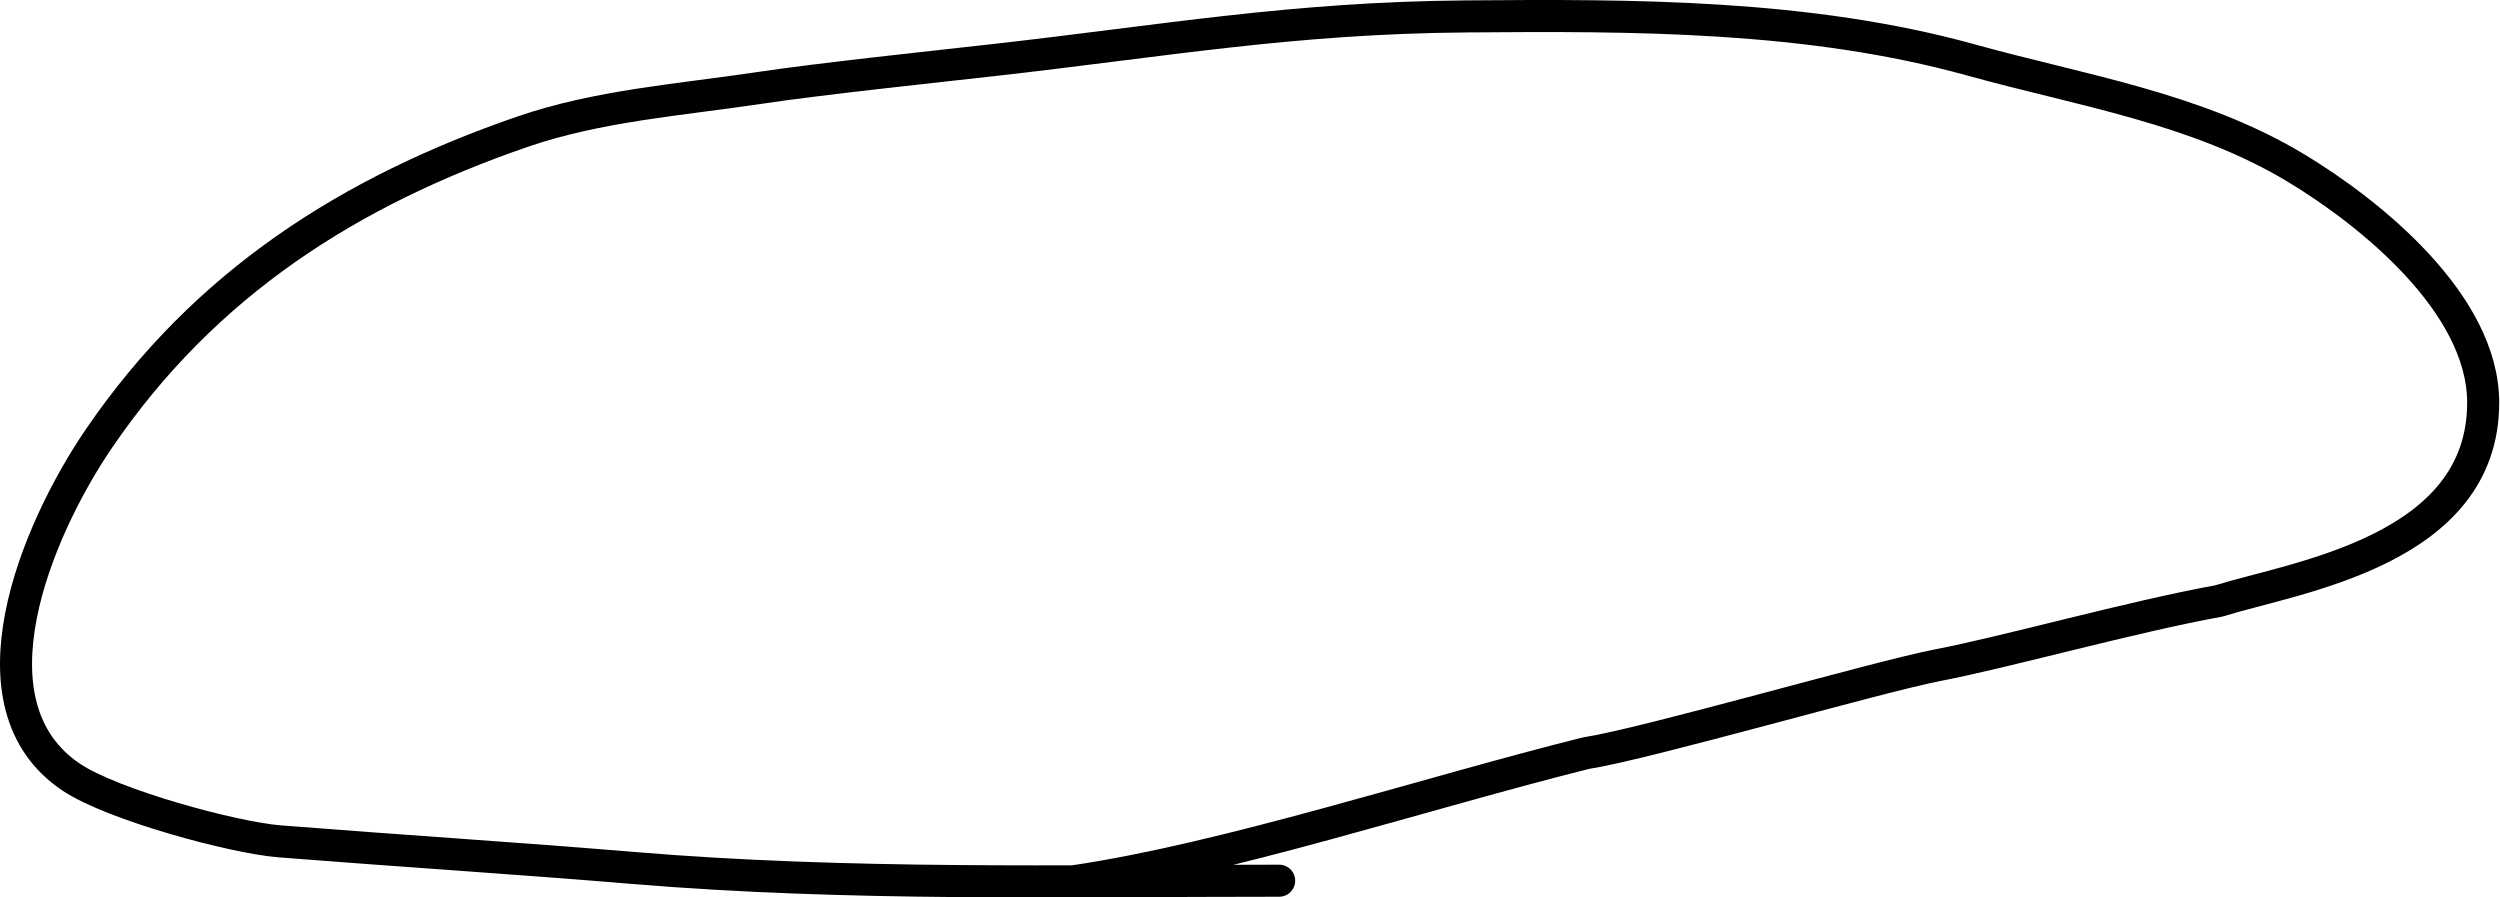 <svg width="156" height="56" viewBox="0 0 156 56" fill="none" xmlns="http://www.w3.org/2000/svg">
<path d="M79.82 54.956C66.389 54.956 52.957 55.28 39.561 54.164C32.152 53.547 24.87 53.088 17.451 52.5C14.561 52.271 7.029 50.225 4.451 48.5C-2.275 44 2.229 33.151 6.17 27.37C12.799 17.648 21.863 11.917 32.611 8.216C37.321 6.594 42.433 6.228 47.313 5.498C51.247 4.909 58.102 4.19 62.055 3.743C72.775 2.532 80.656 1.115 91.457 1.025C101.877 0.938 112.833 0.922 122.998 3.743C129.883 5.654 137.065 6.745 143.271 10.485C147.849 13.243 154.95 18.924 154.95 25.123C154.95 34.389 143.271 36 138.451 37.5C132.951 38.5 125.201 40.683 120.951 41.5C117.151 42.23 102.768 46.411 98.951 47C88.951 49.5 76.447 53.614 66.951 54.998" stroke="black" stroke-width="2" stroke-linecap="round"/>
</svg>
